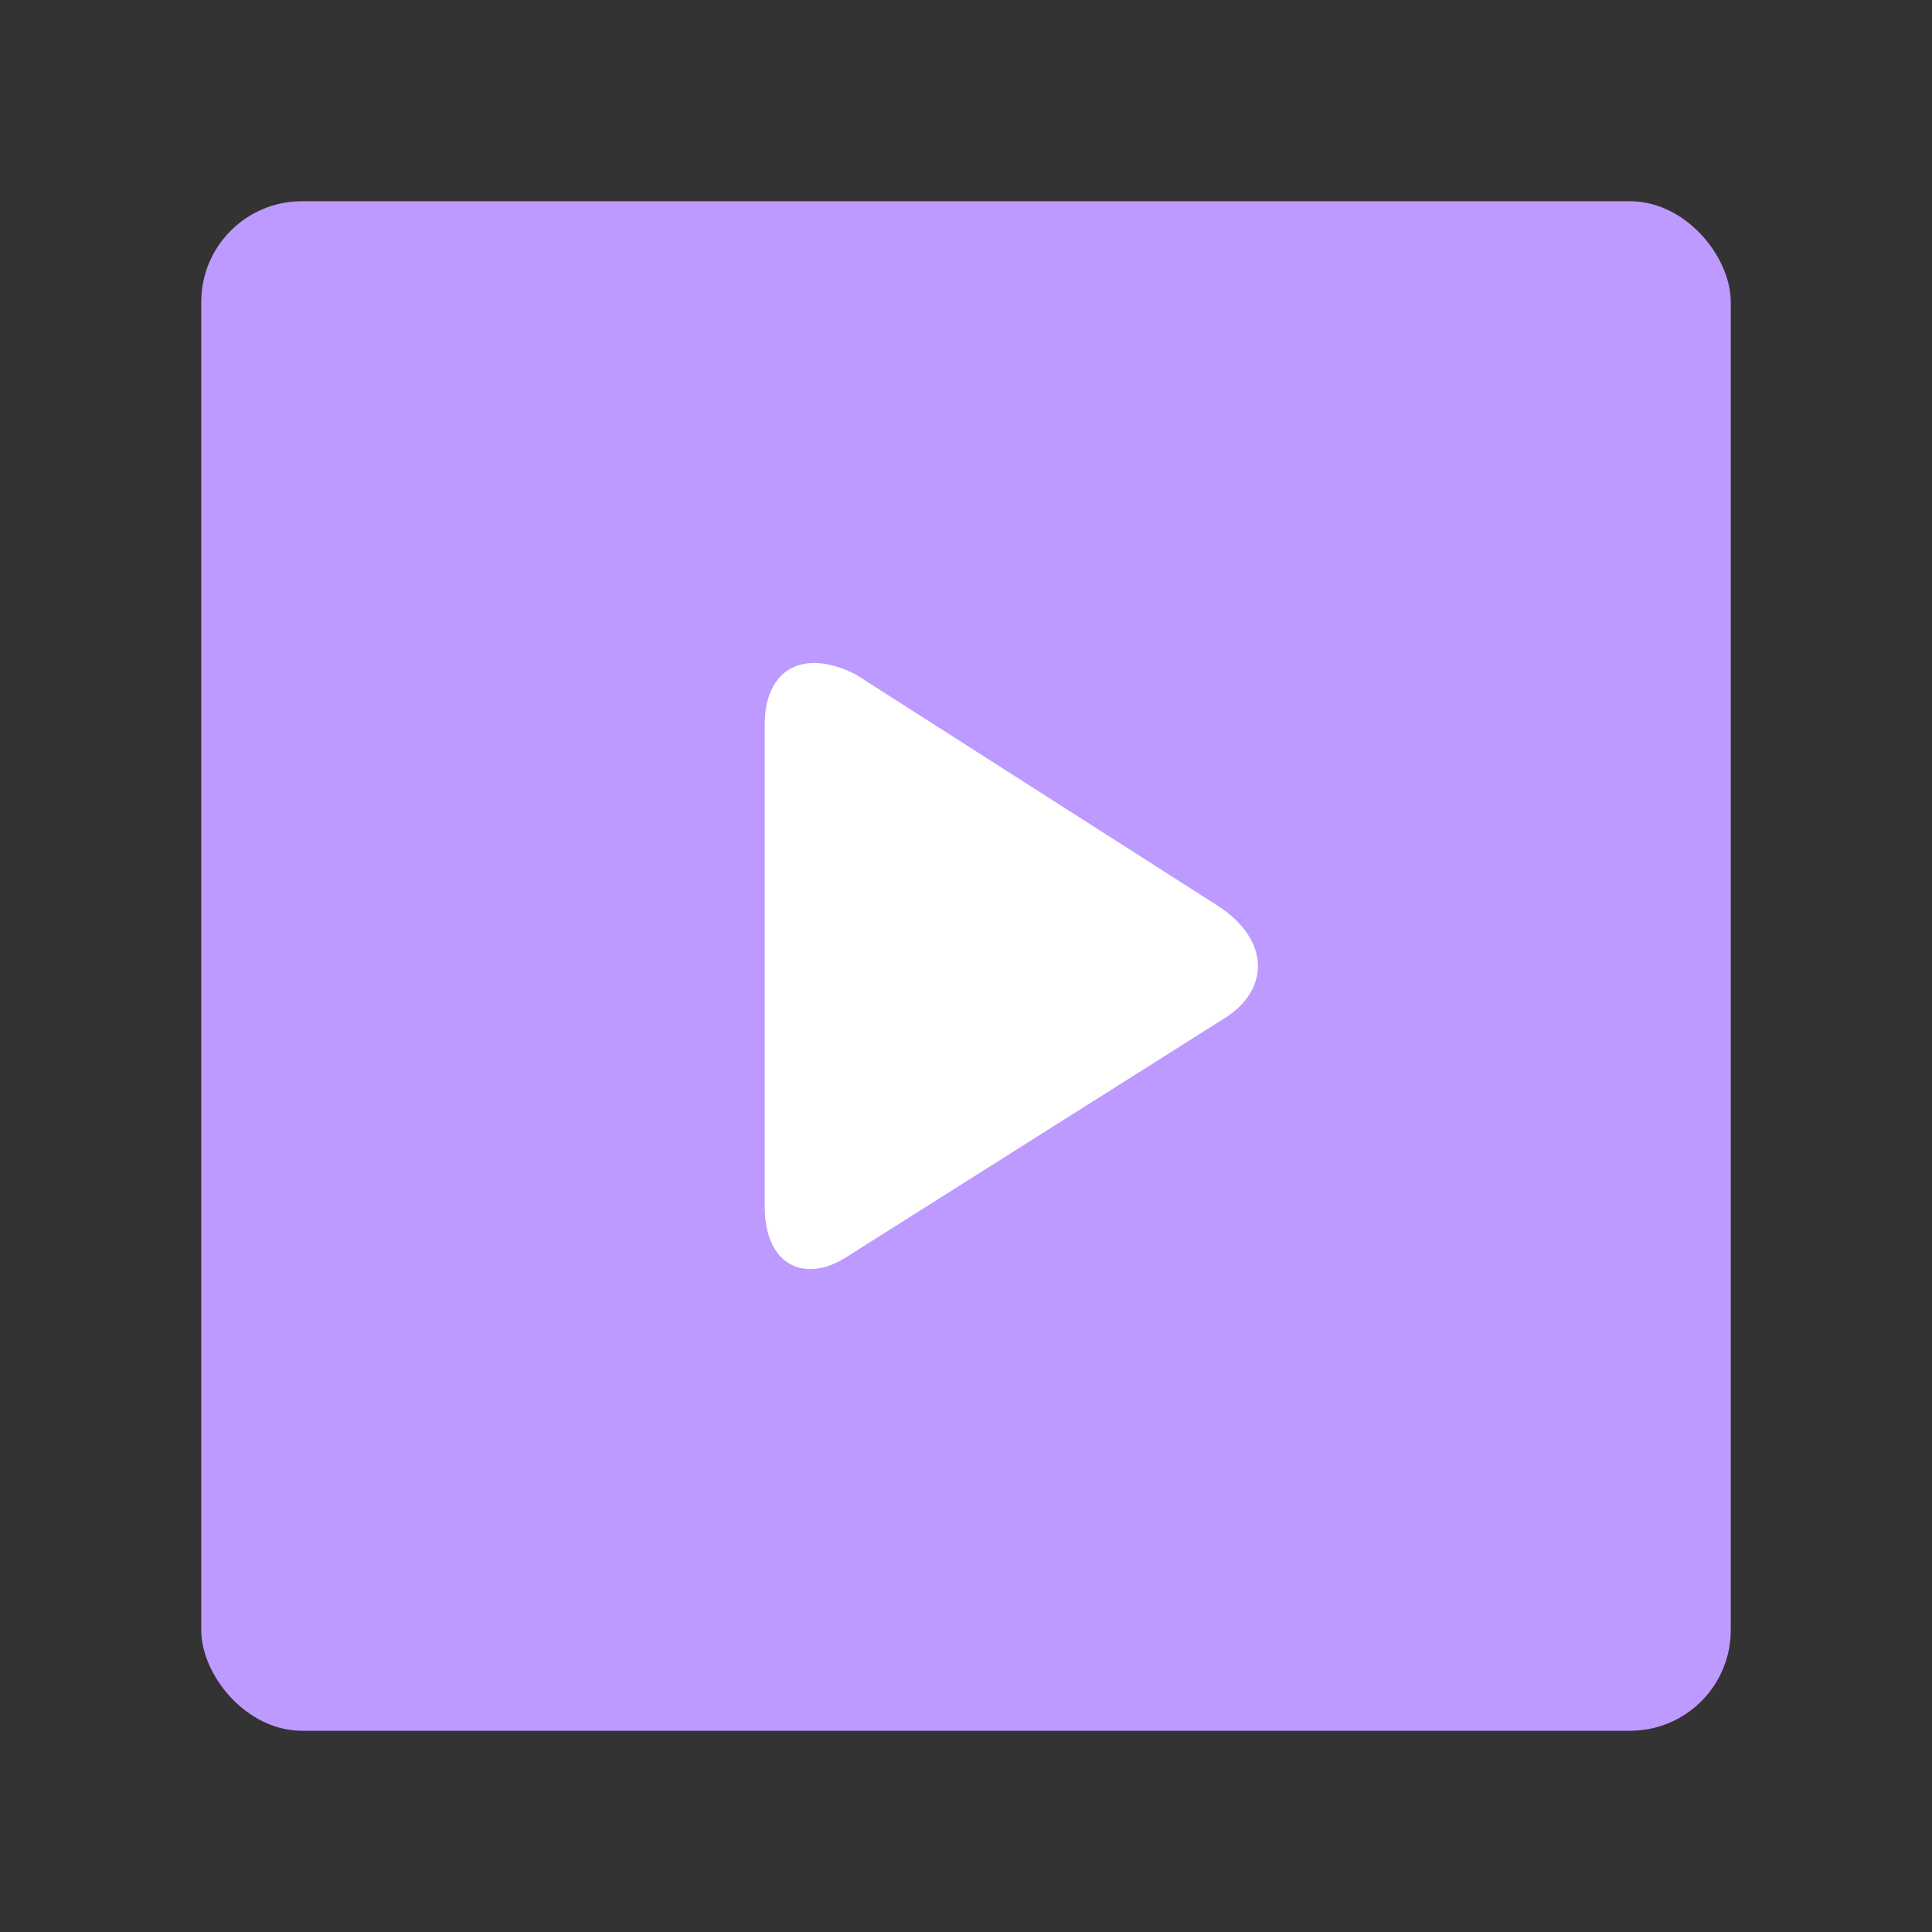 <svg xmlns="http://www.w3.org/2000/svg" width="192" height="192" fill="none"><rect width="100%" height="100%" fill="#333333" stroke="none"/><rect width="152" height="152" x="20" y="20" fill="#BD9AFF" rx="10"/><path fill="#fff" fill-rule="evenodd" d="M76 72c0-5.504 3.806-7.611 9-5l36 23c5.164 3.35 5.178 8.14 1 11l-38 24c-4.211 2.616-8 .535-8-5V72Z" clip-rule="evenodd"/></svg>